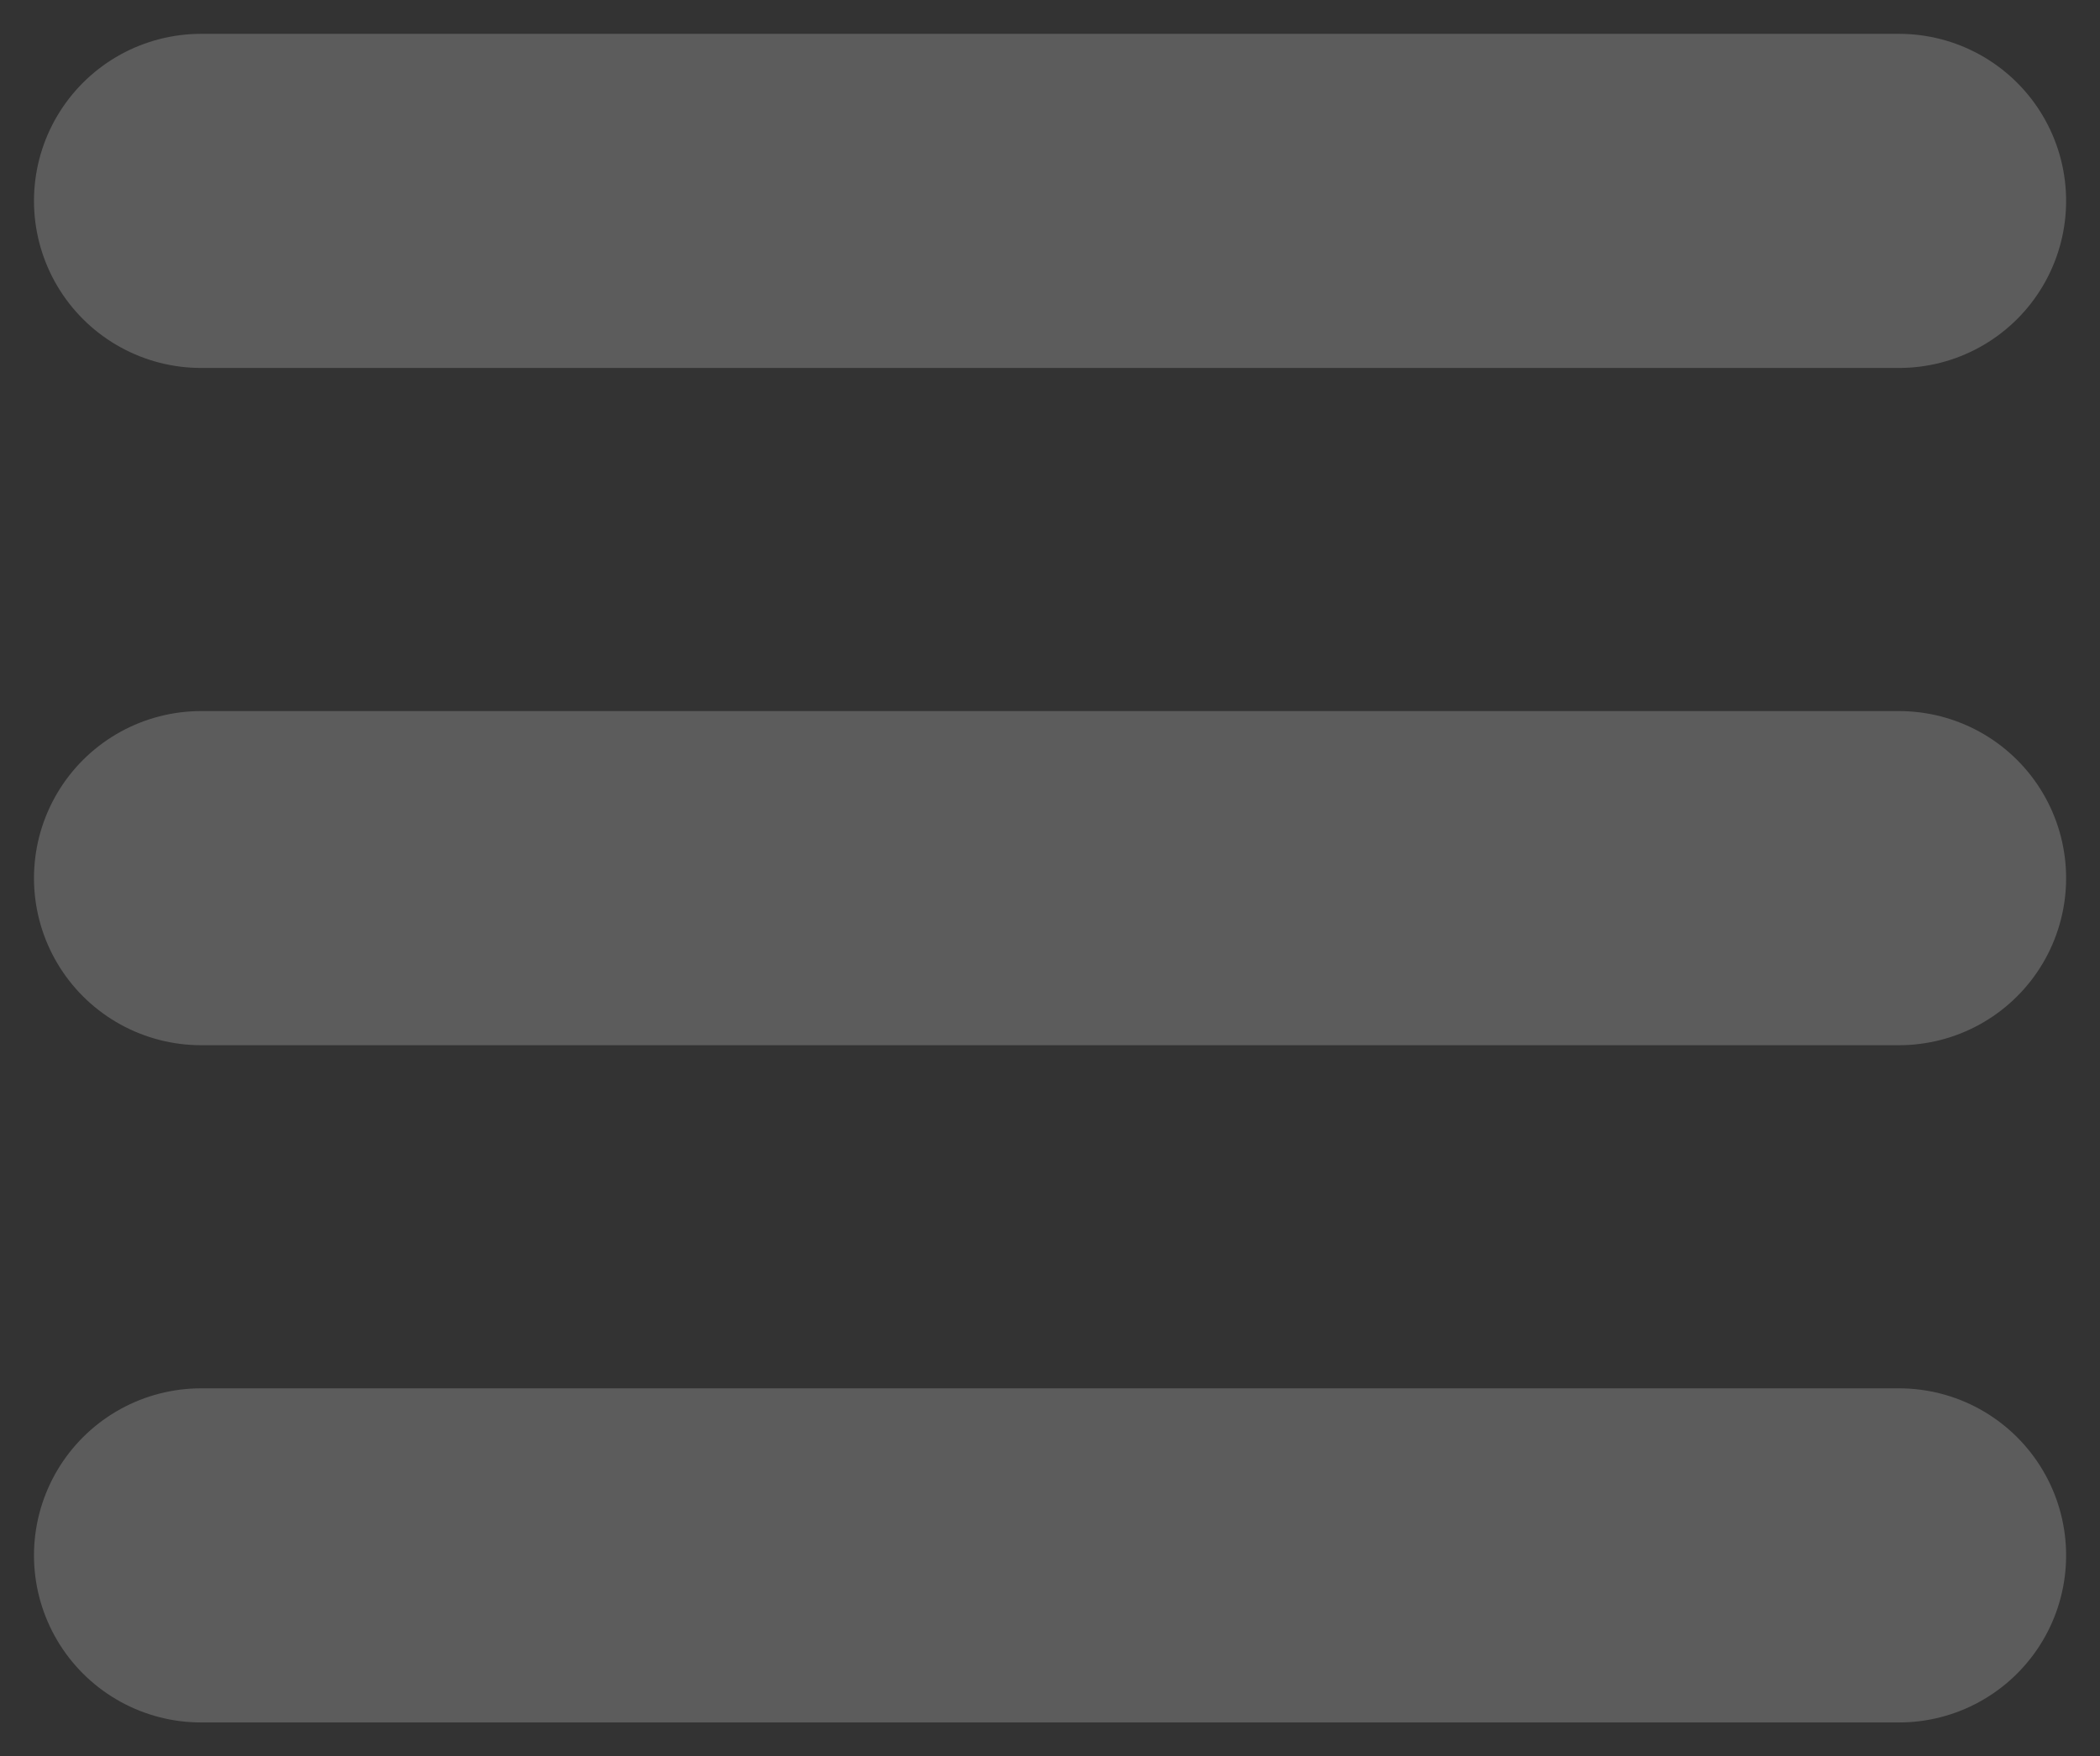 <svg xmlns="http://www.w3.org/2000/svg" width="310" height="259.344"><rect width="100%" height="100%" fill="#333333" stroke="none"/><path d="M19.668 1032.694h250.646M19.668 932.694h250.646M19.668 832.694h250.646" style="fill:none;stroke:rgba(255, 255, 255, 0.2);stroke-width:49.336;stroke-linecap:round;stroke-linejoin:miter;stroke-miterlimit:4;stroke-opacity:1;stroke-dasharray:none" transform="translate(10.016 -803.031)"/></svg>